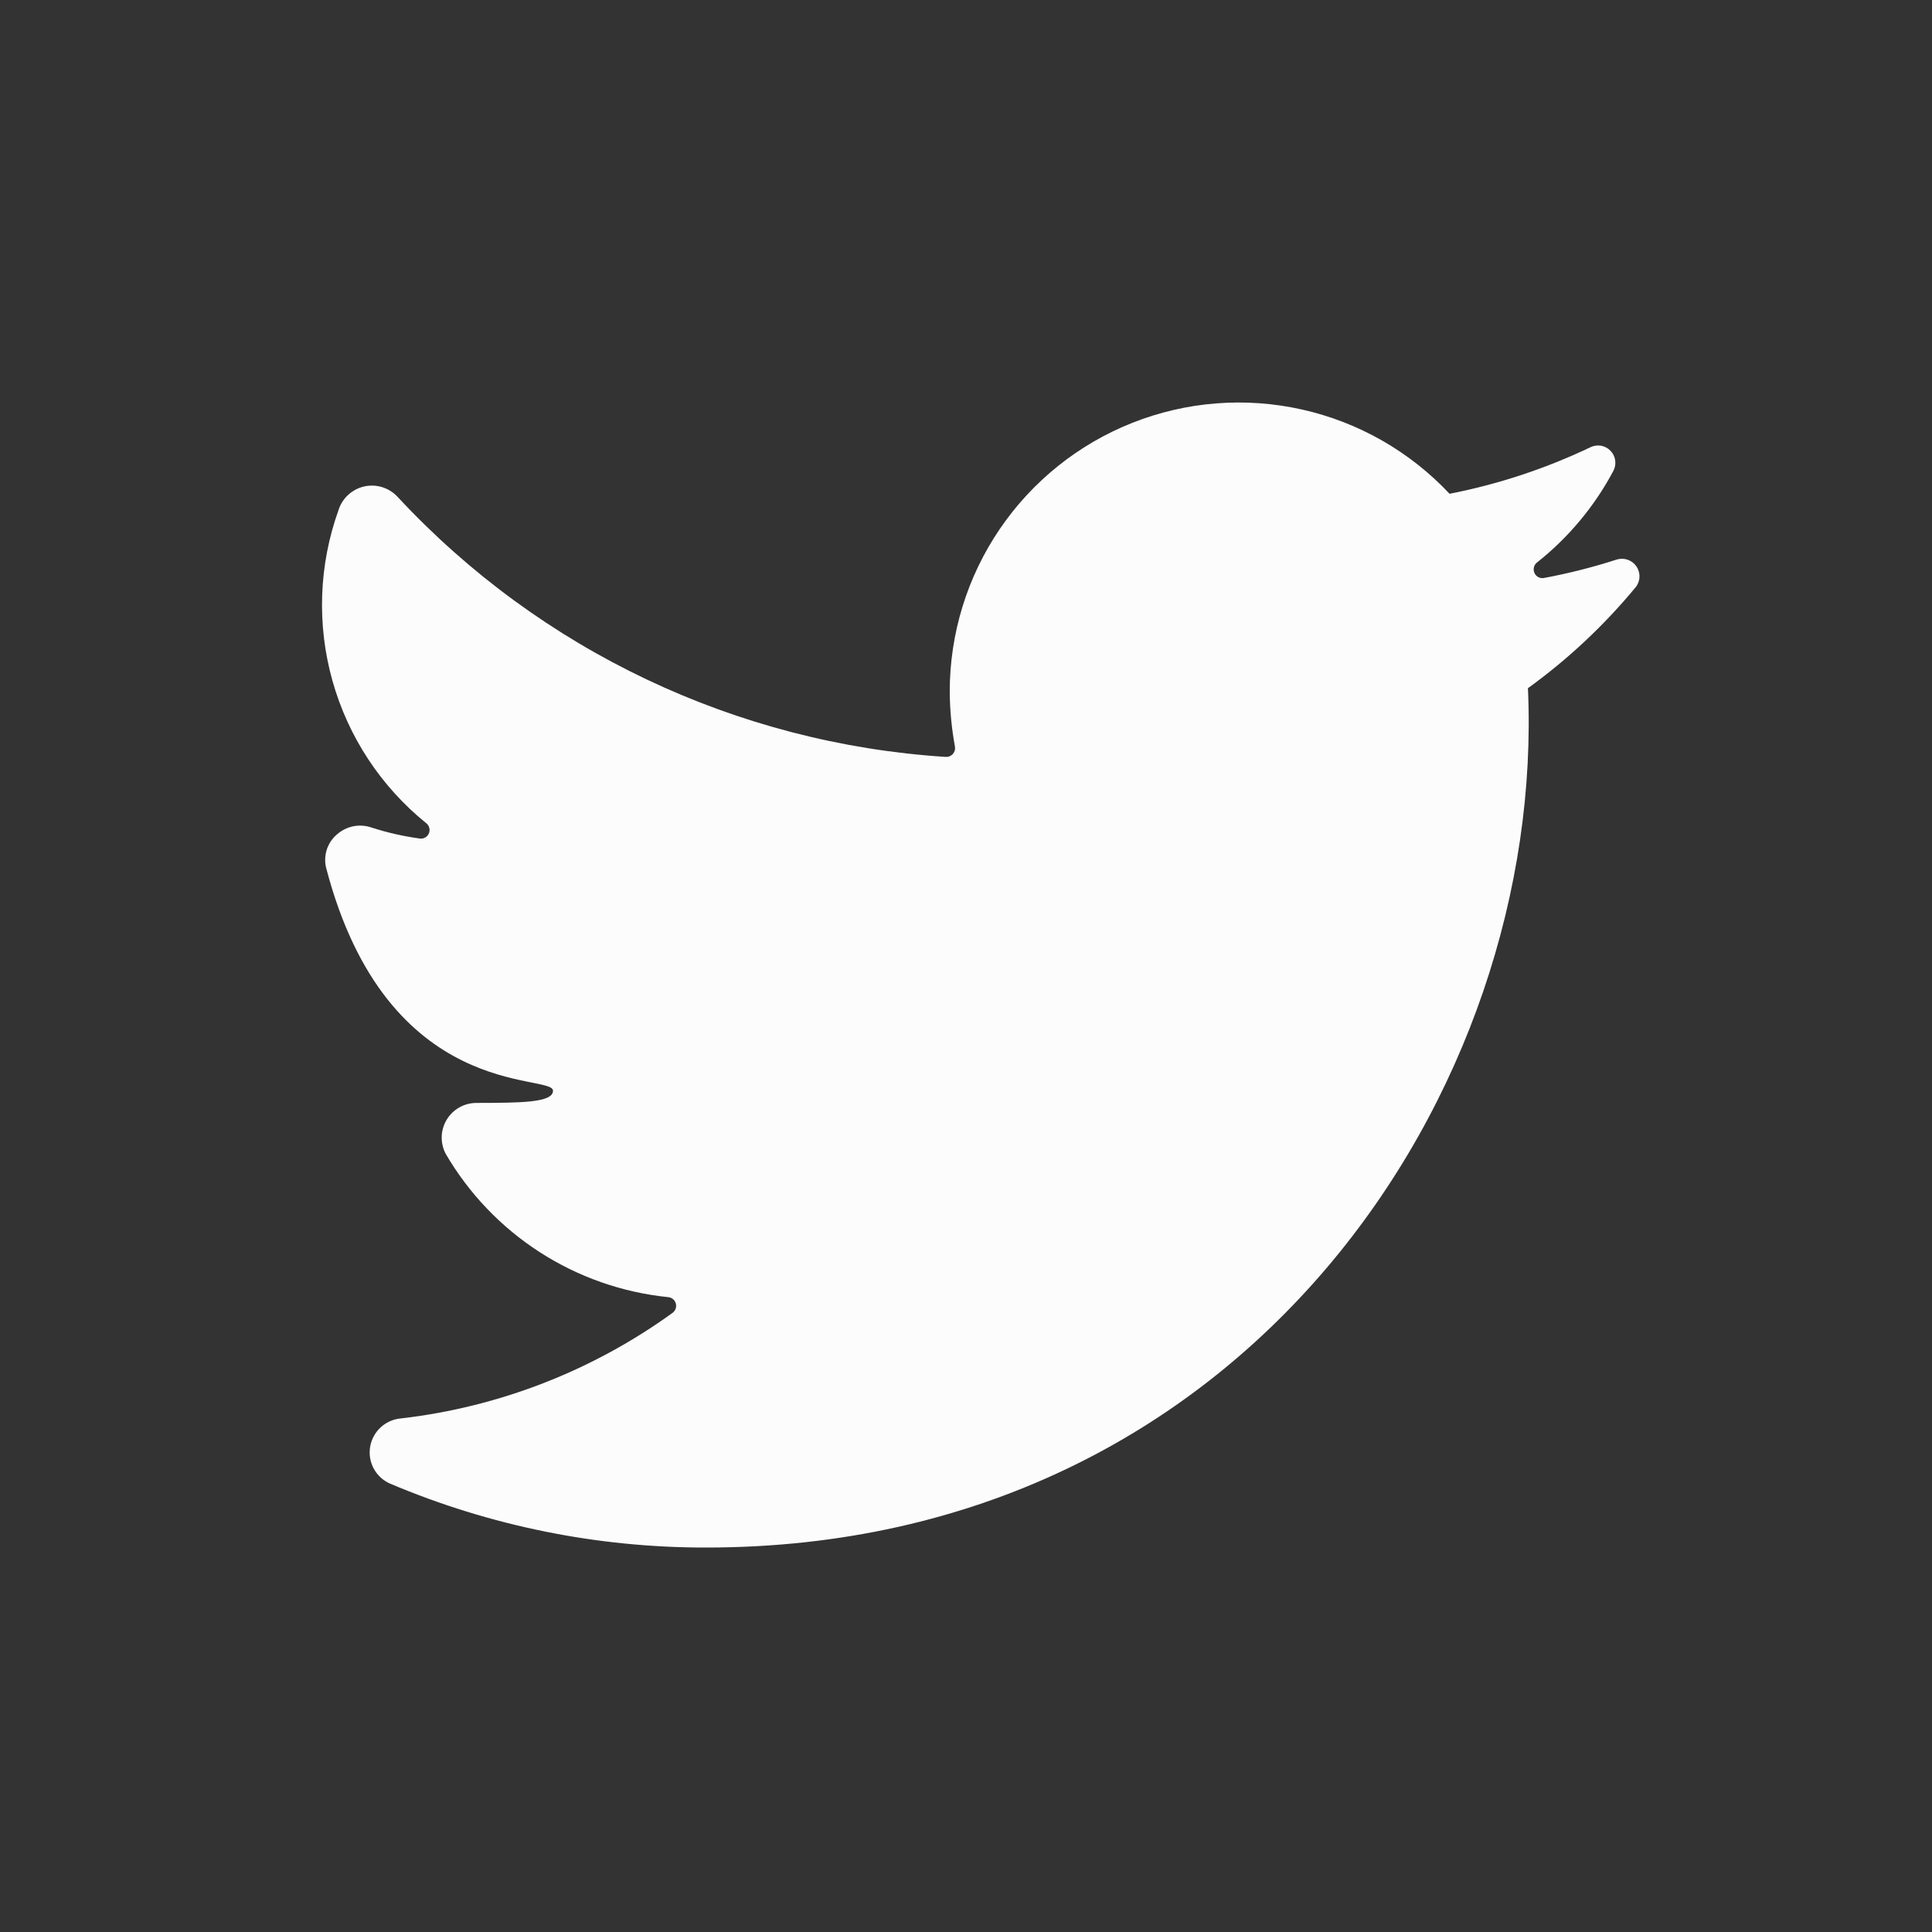 <svg width="48" height="48" viewBox="0 0 48 48" fill="none" xmlns="http://www.w3.org/2000/svg">
<rect x="0" y="0" width="48" height="48" fill="#333333" stroke="none"/>
<path d="M17.549 38.448C30.969 38.448 38.413 27.052 37.961 17.098C38.955 16.38 39.854 15.537 40.635 14.592C40.695 14.519 40.729 14.428 40.732 14.335C40.736 14.24 40.709 14.148 40.655 14.07C40.602 13.993 40.525 13.935 40.435 13.905C40.346 13.875 40.25 13.875 40.16 13.904C39.57 14.094 38.969 14.246 38.359 14.36C38.311 14.369 38.262 14.361 38.218 14.338C38.175 14.315 38.141 14.278 38.122 14.233C38.102 14.188 38.098 14.138 38.111 14.09C38.123 14.043 38.151 14.001 38.19 13.972C38.974 13.351 39.62 12.574 40.088 11.691C40.128 11.61 40.142 11.519 40.128 11.43C40.114 11.341 40.072 11.258 40.008 11.195C39.945 11.131 39.863 11.088 39.774 11.073C39.685 11.059 39.594 11.072 39.513 11.112C38.4 11.643 37.224 12.031 36.014 12.268C35.029 11.218 33.751 10.488 32.346 10.174C30.941 9.859 29.474 9.974 28.135 10.504C26.796 11.034 25.648 11.954 24.838 13.145C24.029 14.335 23.596 15.742 23.596 17.182C23.599 17.64 23.642 18.096 23.725 18.546C23.731 18.579 23.73 18.613 23.721 18.645C23.712 18.677 23.696 18.706 23.674 18.732C23.652 18.756 23.625 18.776 23.594 18.789C23.563 18.802 23.53 18.807 23.497 18.805C18.302 18.473 13.431 16.164 9.885 12.352C9.783 12.238 9.652 12.154 9.507 12.107C9.361 12.06 9.205 12.052 9.056 12.084C8.906 12.117 8.768 12.188 8.655 12.291C8.541 12.394 8.457 12.525 8.411 12.671C7.921 14.034 7.868 15.516 8.259 16.911C8.65 18.306 9.465 19.544 10.592 20.454C10.629 20.484 10.655 20.524 10.666 20.57C10.678 20.615 10.674 20.663 10.655 20.706C10.637 20.749 10.605 20.785 10.564 20.808C10.523 20.831 10.476 20.84 10.43 20.833C10.019 20.777 9.615 20.685 9.221 20.557C9.077 20.509 8.924 20.499 8.775 20.529C8.627 20.56 8.489 20.628 8.375 20.728C8.258 20.826 8.171 20.954 8.122 21.099C8.074 21.243 8.066 21.398 8.099 21.547C9.62 27.402 13.739 26.656 13.739 27.099C13.739 27.399 12.924 27.399 11.832 27.402C11.684 27.403 11.539 27.441 11.411 27.514C11.282 27.587 11.175 27.692 11.098 27.819C11.022 27.945 10.979 28.089 10.974 28.237C10.97 28.384 11.003 28.531 11.071 28.662C11.646 29.65 12.446 30.488 13.407 31.108C14.367 31.727 15.461 32.111 16.598 32.227C16.642 32.23 16.685 32.247 16.719 32.275C16.753 32.303 16.778 32.341 16.79 32.384C16.802 32.426 16.801 32.472 16.786 32.514C16.772 32.556 16.744 32.592 16.709 32.618C14.722 34.055 12.4 34.958 9.965 35.24C9.776 35.255 9.598 35.333 9.459 35.461C9.32 35.588 9.227 35.759 9.196 35.946C9.165 36.132 9.197 36.324 9.287 36.49C9.378 36.656 9.521 36.787 9.695 36.862C12.179 37.913 14.851 38.453 17.549 38.448Z" fill="#FCFCFD"/>
</svg>
